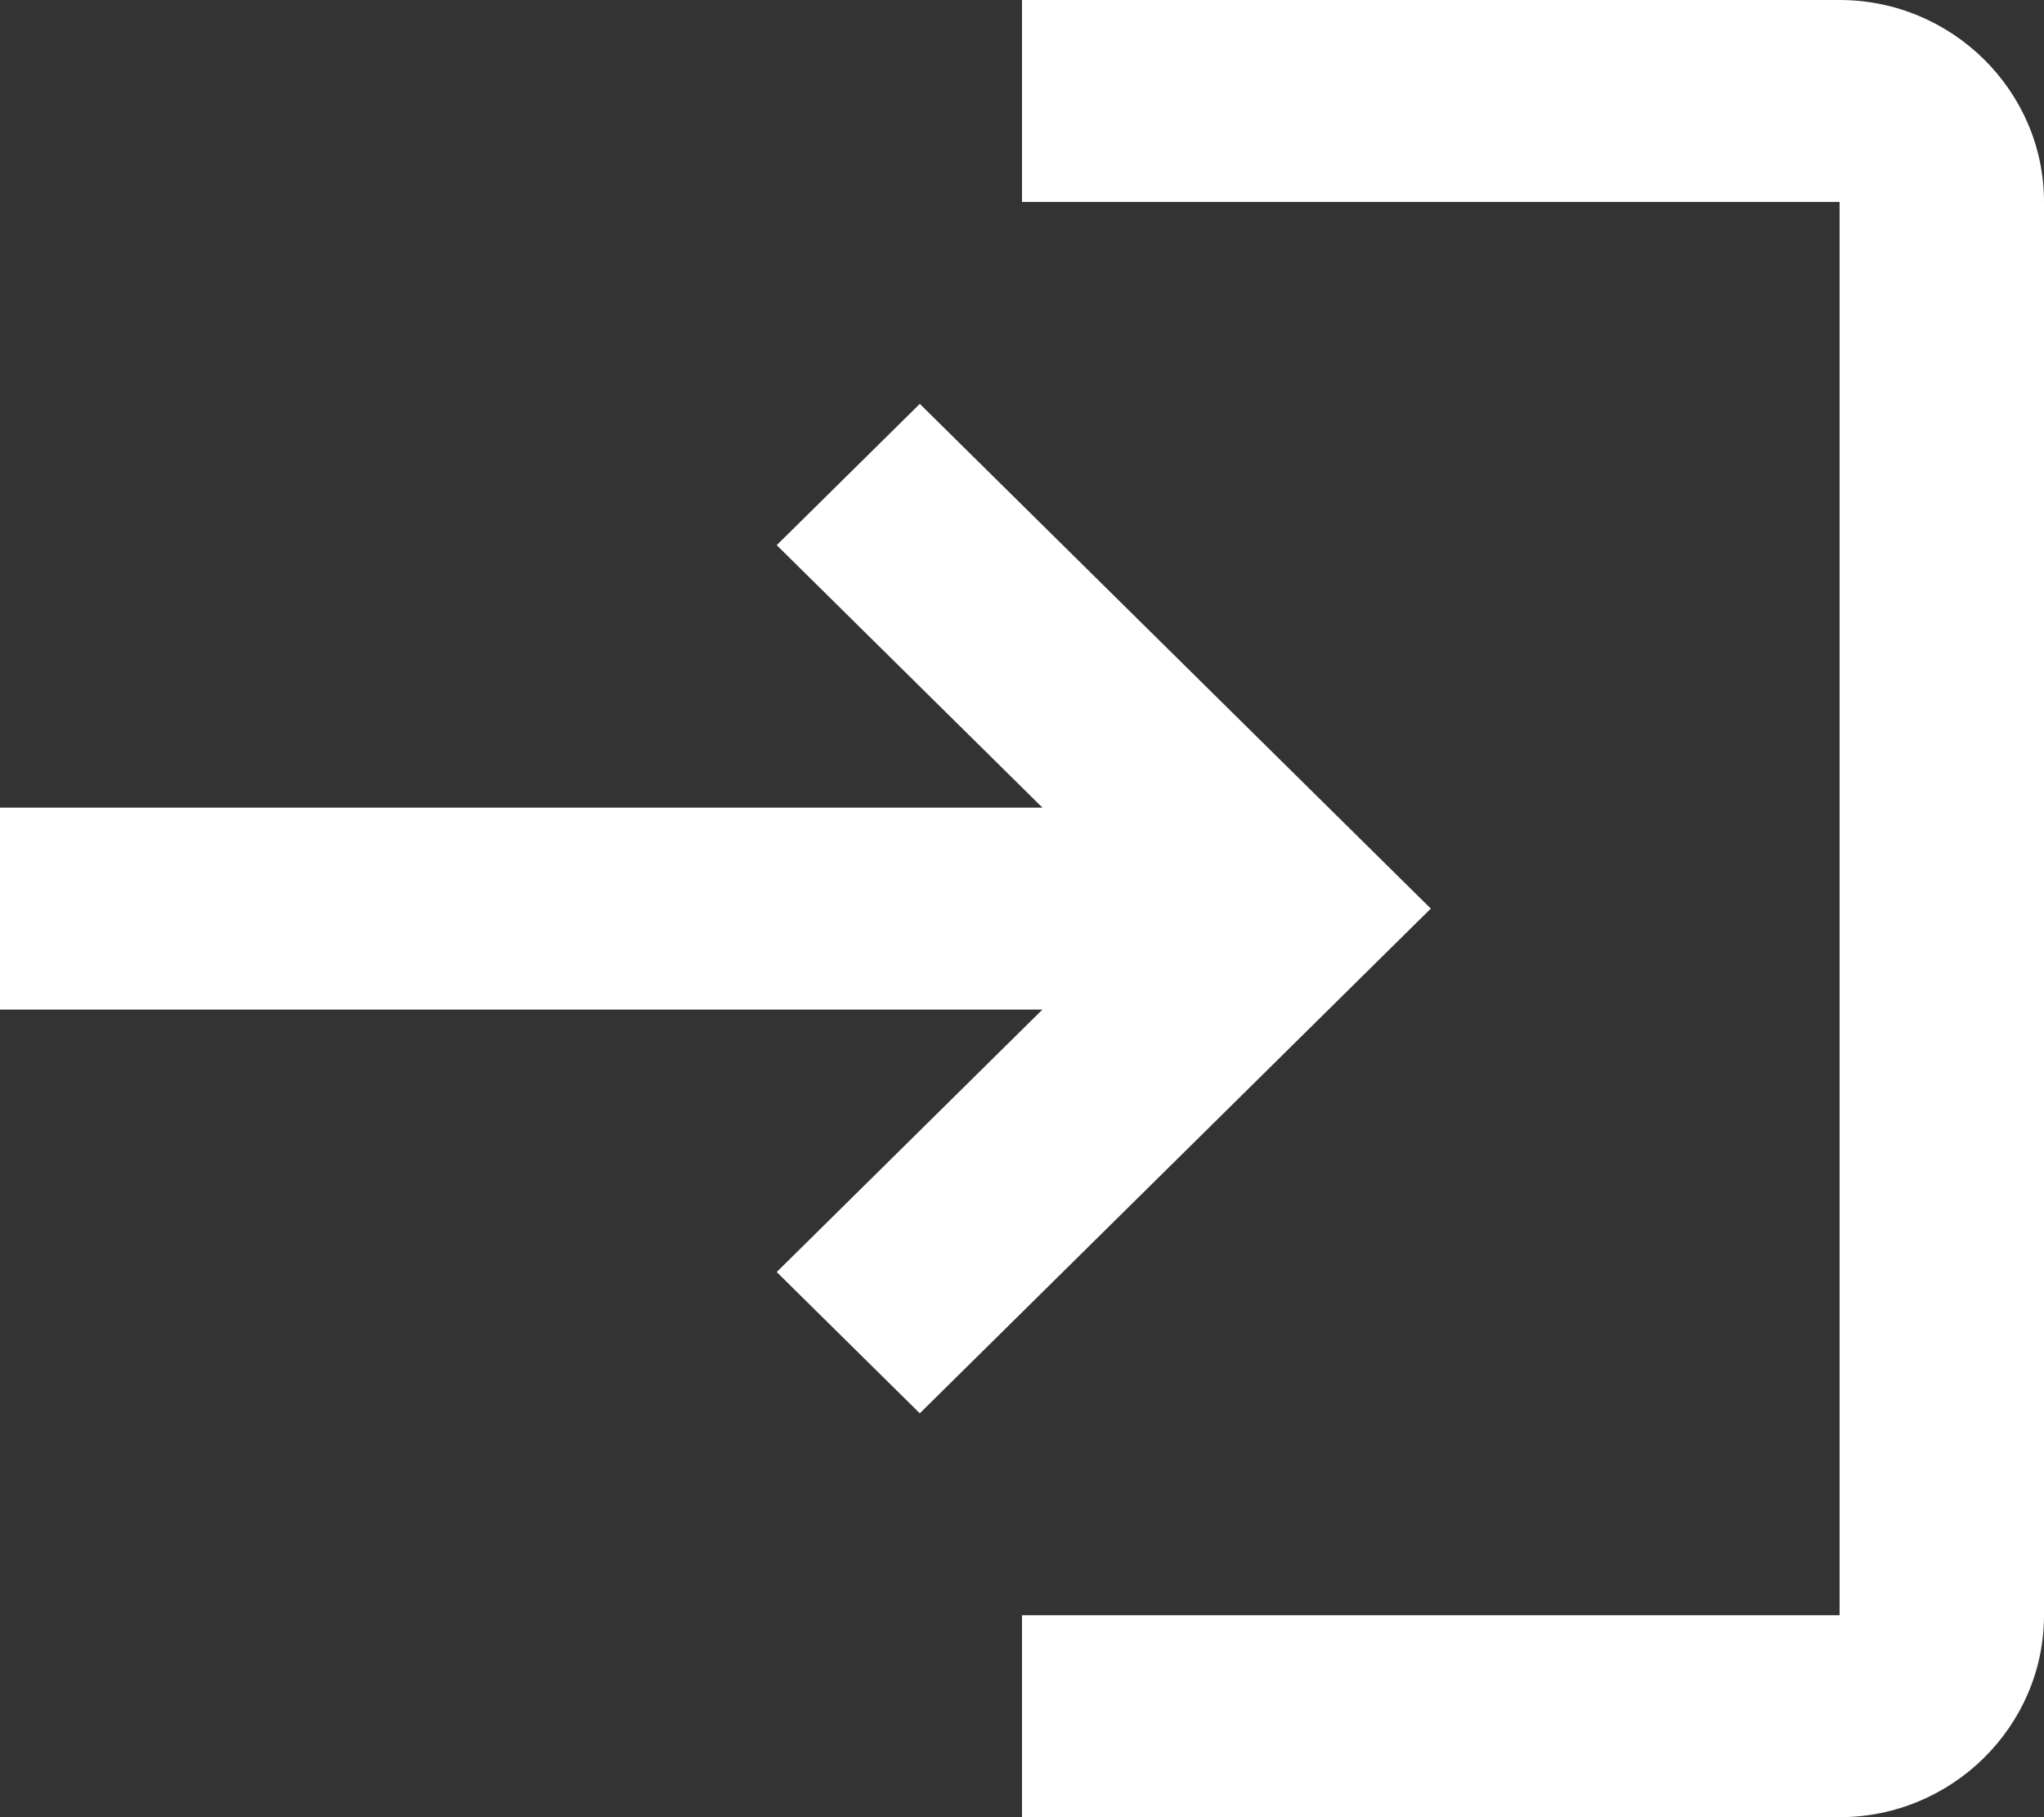 <svg width="18" height="16" viewBox="0 0 18 16" fill="none" xmlns="http://www.w3.org/2000/svg">
<rect x="0" y="0" width="18" height="16" fill="#333333" stroke="none"/>
<path d="M8.1 3.556L6.84 4.8L9.18 7.111H0V8.889H9.18L6.84 11.2L8.1 12.444L12.6 8L8.1 3.556ZM16.2 14.222H9V16H16.2C17.19 16 18 15.2 18 14.222V1.778C18 0.8 17.19 0 16.2 0H9V1.778H16.2V14.222Z" fill="white"/>
</svg>
